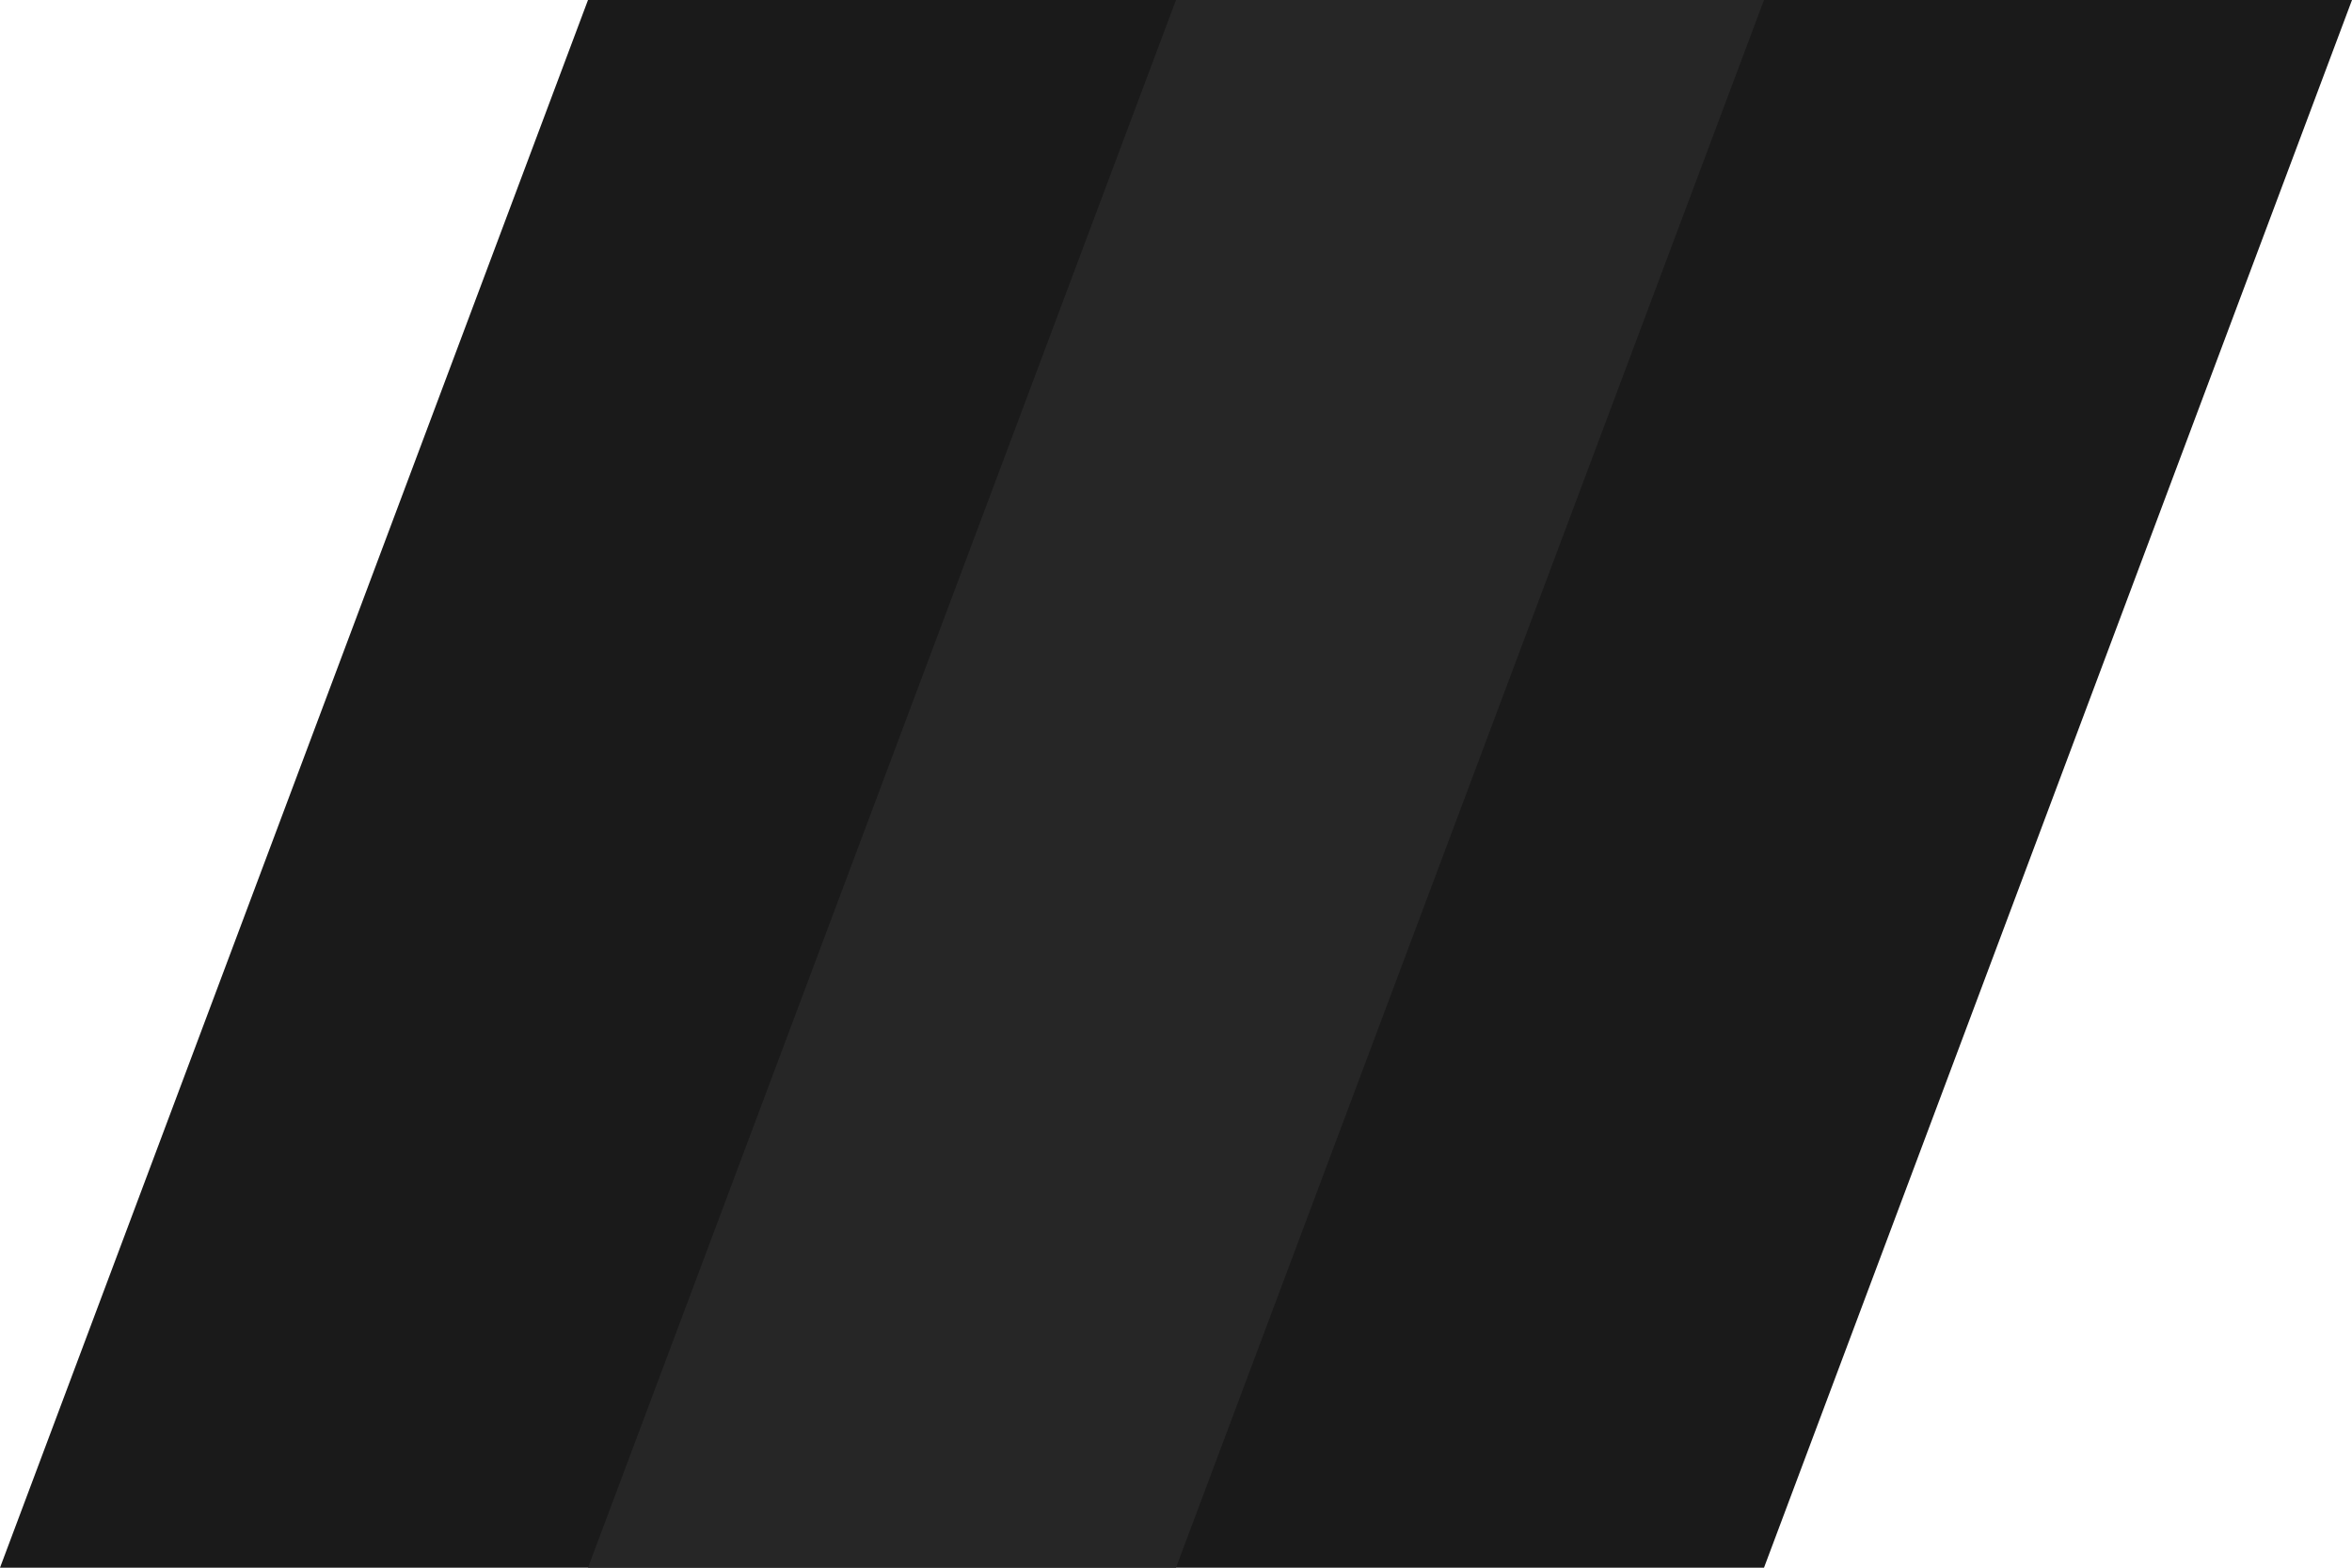 <?xml version="1.0" encoding="UTF-8" standalone="no"?><!DOCTYPE svg PUBLIC "-//W3C//DTD SVG 1.1//EN" "http://www.w3.org/Graphics/SVG/1.1/DTD/svg11.dtd"><svg width="100%" height="100%" viewBox="0 0 768 512" version="1.1" xmlns="http://www.w3.org/2000/svg" xmlns:xlink="http://www.w3.org/1999/xlink" xml:space="preserve" xmlns:serif="http://www.serif.com/" style="fill-rule:evenodd;clip-rule:evenodd;stroke-linejoin:round;stroke-miterlimit:2;"><path id="ui-bg-dark" d="M768,0l-576,0l-192,512l576,-0l192,-512Z" style="fill:#1a1a1a;"/><clipPath id="_clip1"><path d="M768,0l-576,0l-192,512l576,-0l192,-512Z"/></clipPath><g clip-path="url(#_clip1)"><path d="M576,-0l-192,-0l-192,512l192,-0l192,-512Z" style="fill:#262626;"/></g></svg>